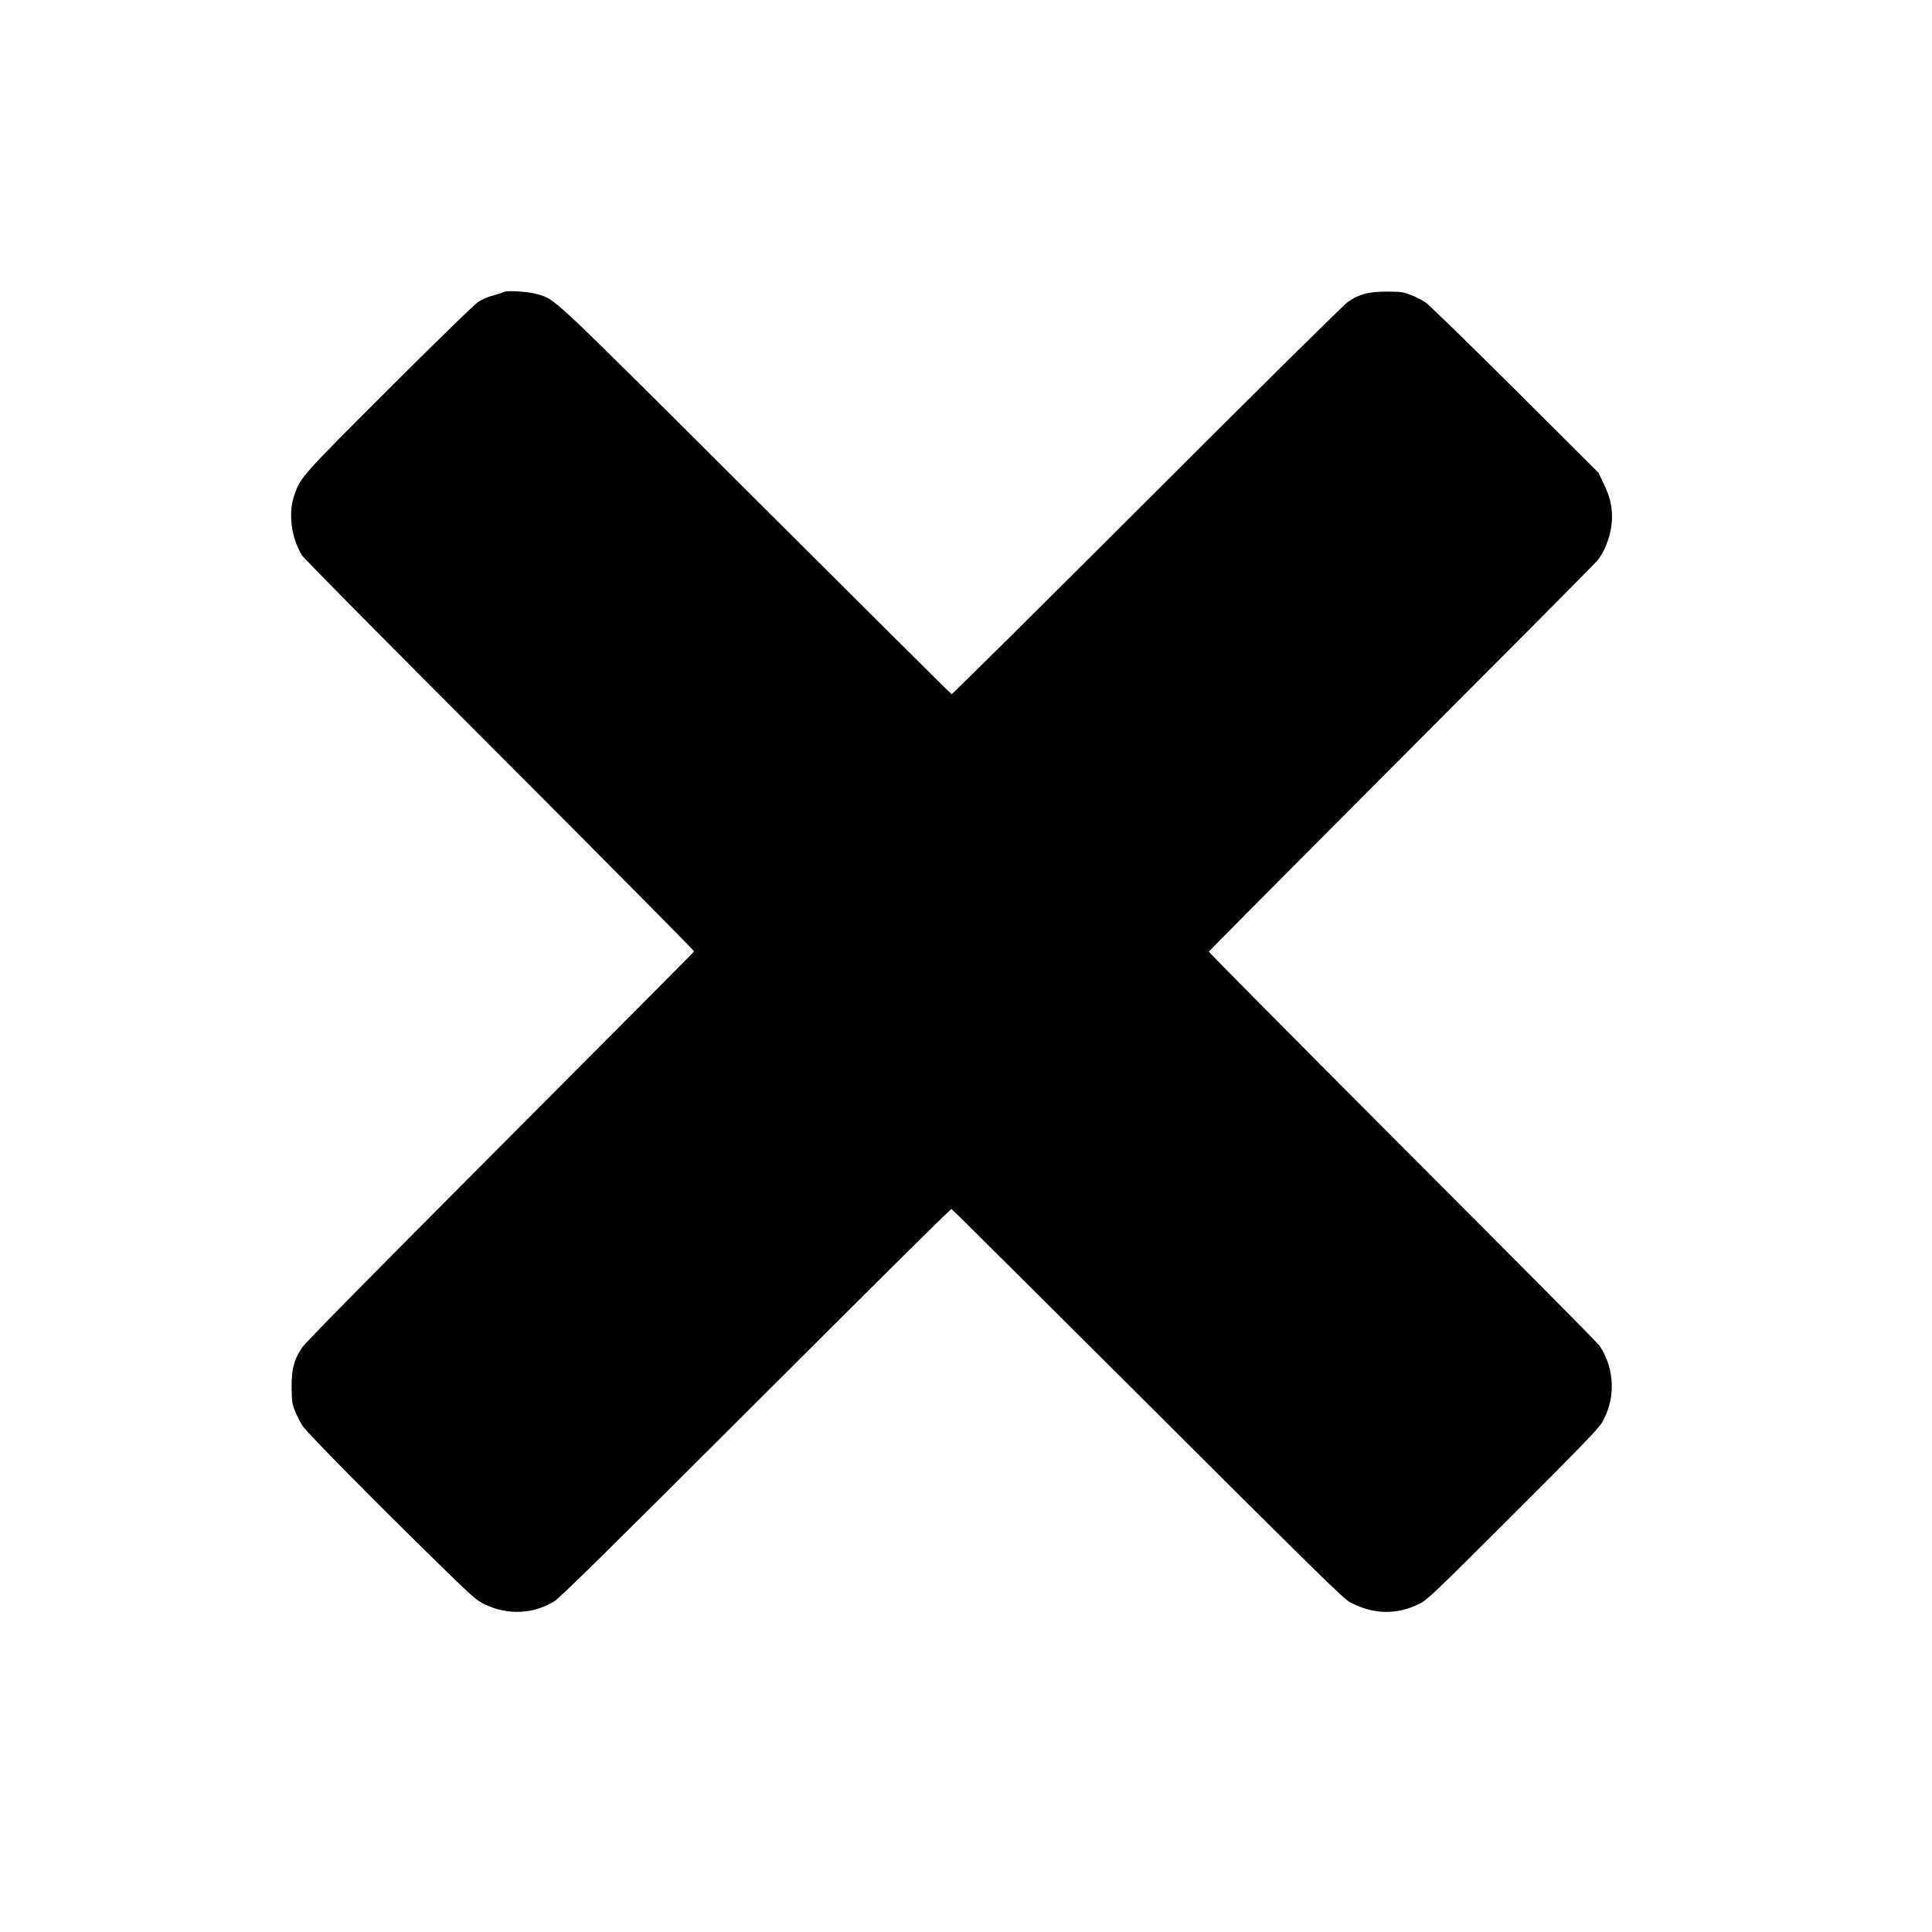 <?xml version="1.0" standalone="no"?>
<!DOCTYPE svg PUBLIC "-//W3C//DTD SVG 20010904//EN"
 "http://www.w3.org/TR/2001/REC-SVG-20010904/DTD/svg10.dtd">
<svg version="1.0" xmlns="http://www.w3.org/2000/svg"
 width="1600pt" height="1600pt" viewBox="0 0 1600 1600"
 preserveAspectRatio="xMidYMid meet">
<g transform="translate(0,1600) scale(0.1,-0.1)"
fill="#000000" stroke="none">
<path d="M4170 13581 c-8 -5 -45 -17 -82 -27 -39 -9 -93 -32 -126 -53 -36 -24
-311 -292 -738 -718 -724 -723 -734 -734 -785 -879 -54 -152 -29 -354 62 -503
14 -24 752 -770 1639 -1657 886 -887 1610 -1617 1608 -1623 -1 -5 -723 -731
-1603 -1613 -1034 -1036 -1614 -1625 -1641 -1665 -69 -102 -89 -175 -89 -328
1 -118 3 -137 28 -200 15 -38 44 -95 64 -125 38 -58 609 -636 1126 -1141 294
-287 312 -303 390 -339 185 -87 393 -77 565 27 48 29 426 401 1672 1646 885
885 1614 1607 1619 1605 6 -1 736 -728 1624 -1613 1373 -1370 1624 -1616 1675
-1643 192 -103 386 -108 575 -15 68 34 112 76 773 736 535 533 710 714 738
761 119 199 111 451 -18 642 -14 22 -749 762 -1632 1646 -883 884 -1604 1612
-1603 1617 2 6 721 728 1596 1606 876 878 1606 1612 1622 1633 72 90 120 233
121 358 0 97 -18 173 -67 274 l-45 95 -691 689 c-381 379 -714 704 -742 722
-27 18 -81 46 -120 61 -63 25 -82 27 -200 28 -150 0 -225 -19 -321 -84 -32
-21 -738 -719 -1664 -1645 -885 -884 -1613 -1606 -1619 -1605 -6 2 -734 726
-1619 1609 -1718 1713 -1655 1654 -1802 1701 -73 24 -265 37 -290 20z"/>
</g>
</svg>
